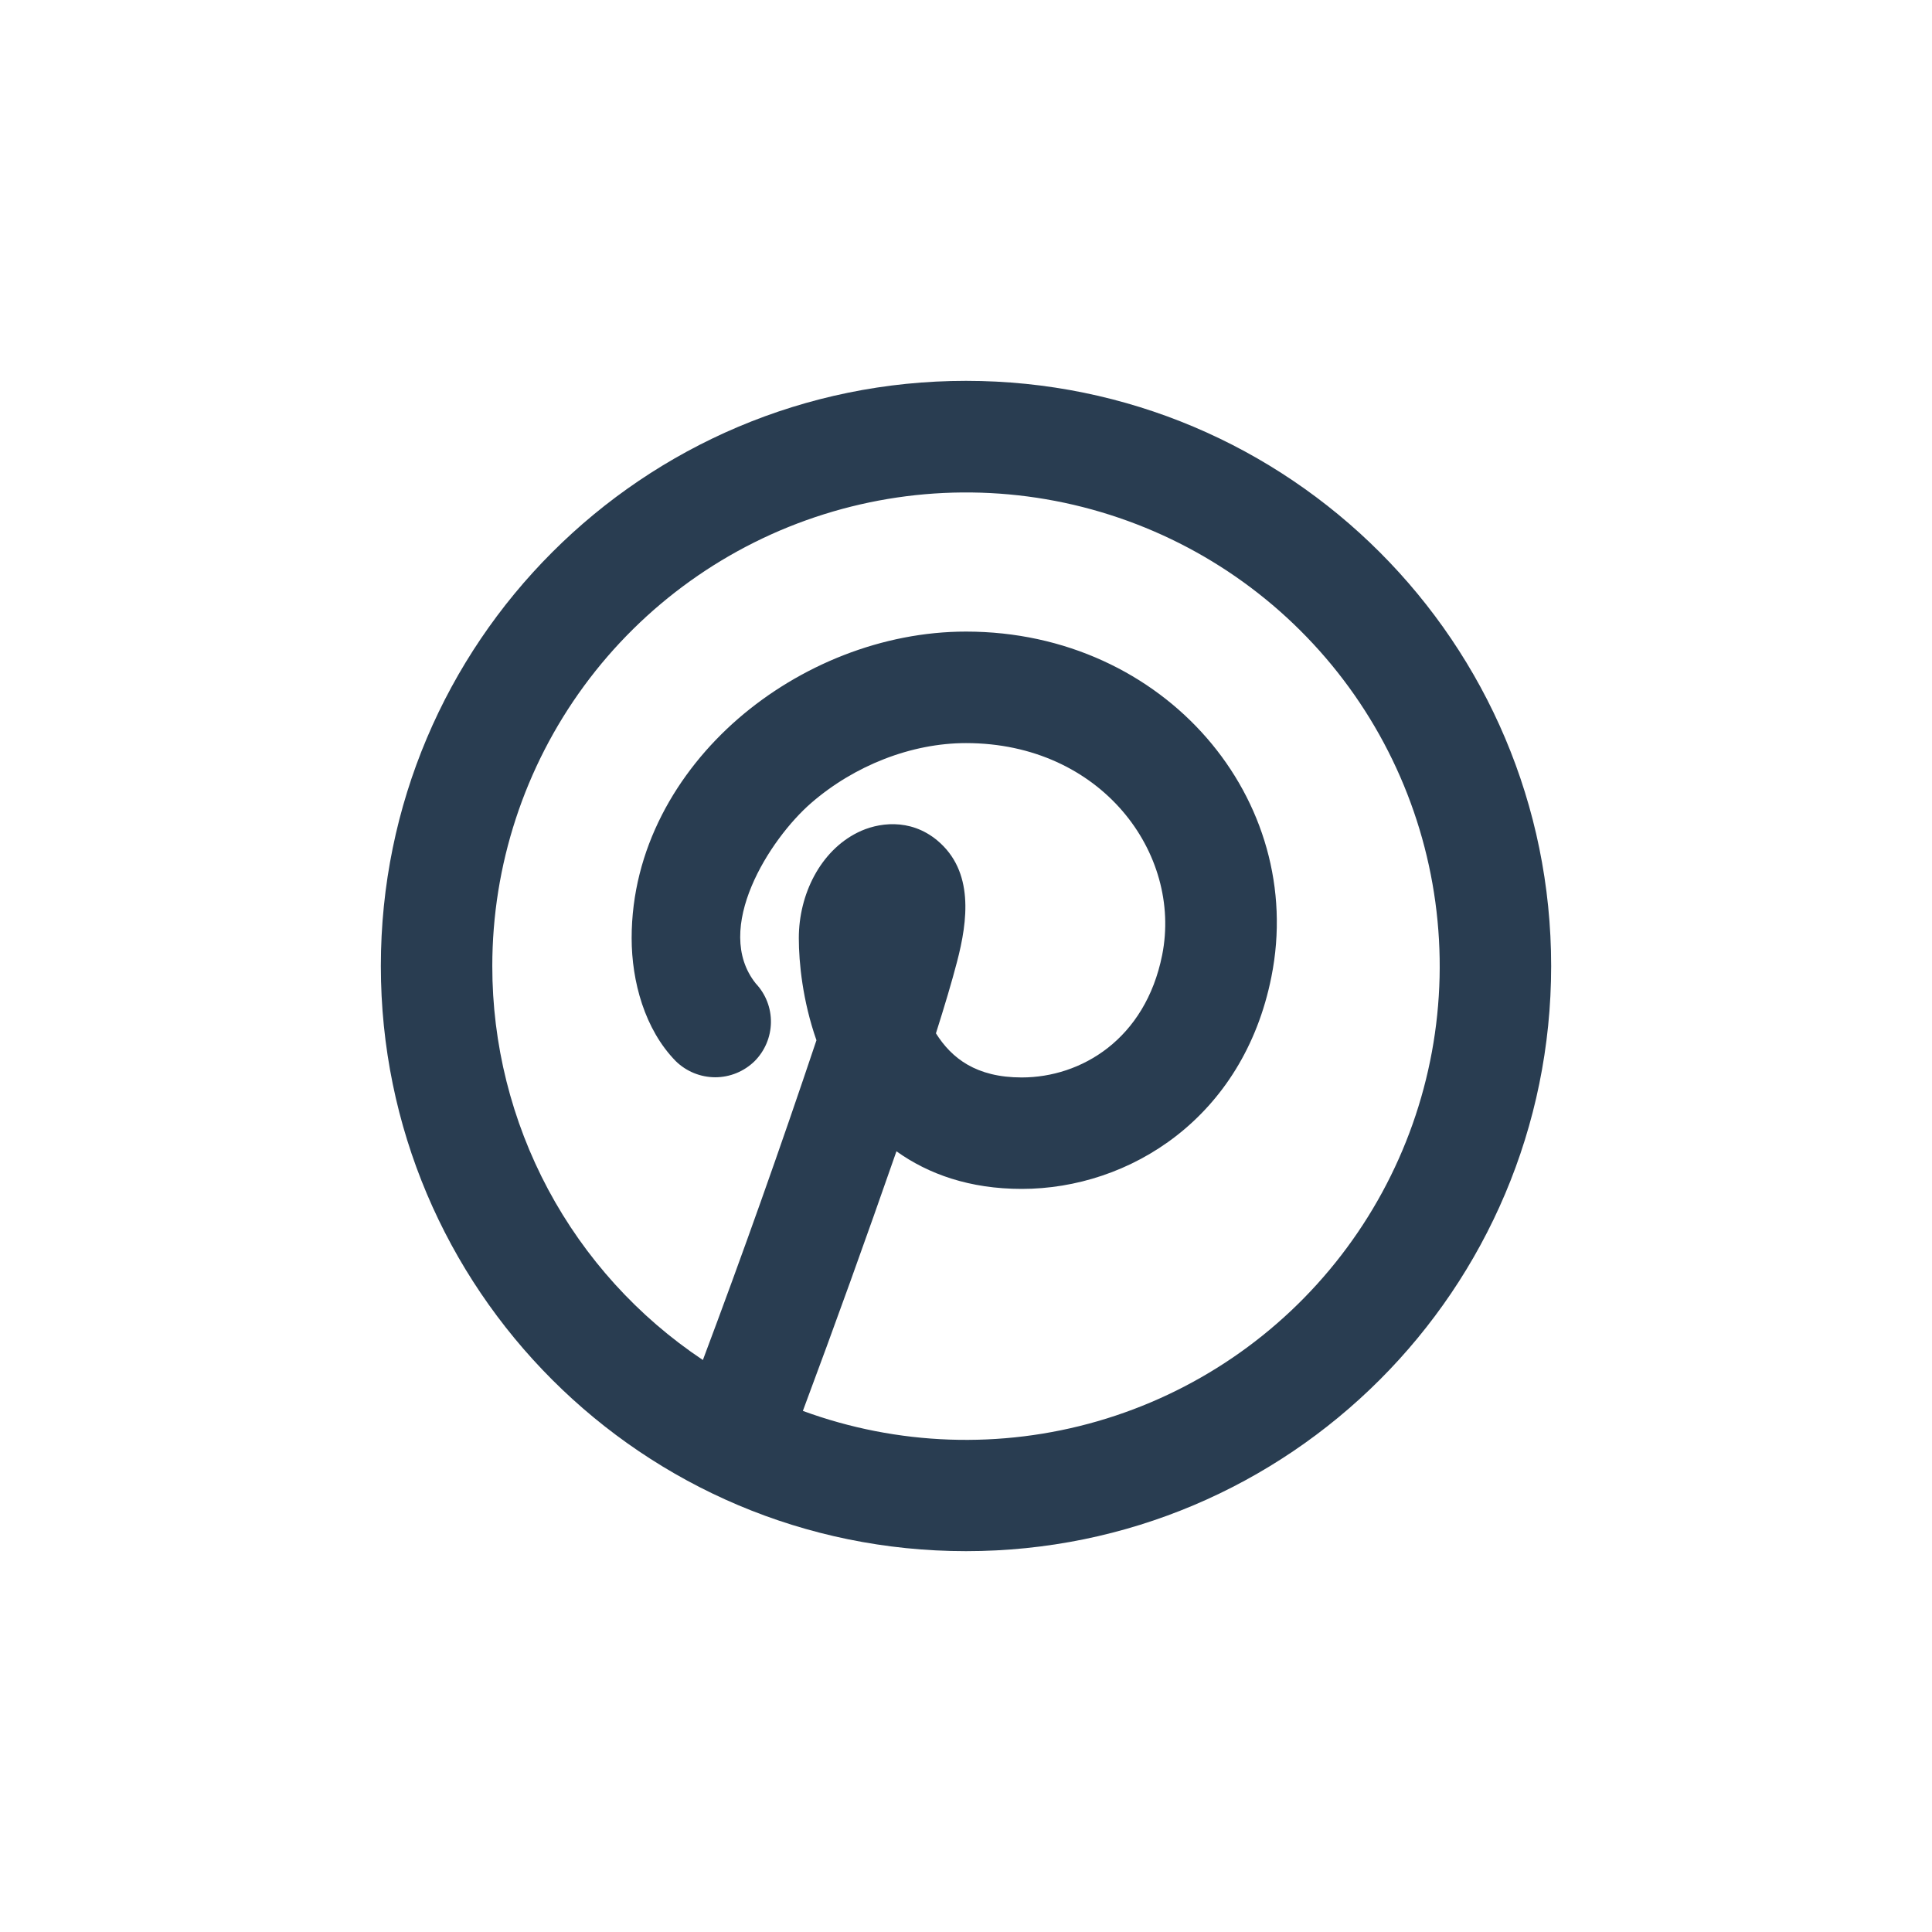 <svg width="32" height="32" viewBox="0 0 32 32" fill="none" xmlns="http://www.w3.org/2000/svg">
<path fill-rule="evenodd" clip-rule="evenodd" d="M8.154 16C8.154 14.331 8.687 12.705 9.675 11.359C10.663 10.014 12.055 9.018 13.647 8.518C15.24 8.017 16.95 8.037 18.531 8.576C20.111 9.114 21.478 10.142 22.434 11.511C23.389 12.88 23.883 14.518 23.844 16.187C23.805 17.856 23.234 19.469 22.215 20.791C21.197 22.113 19.783 23.076 18.179 23.54C16.575 24.004 14.866 23.944 13.298 23.369C13.831 21.941 14.347 20.508 14.848 19.069C15.378 19.448 16.062 19.692 16.923 19.692C18.709 19.692 20.592 18.515 21.058 16.181C21.646 13.25 19.299 10.461 16 10.461C14.613 10.461 13.248 11.019 12.227 11.903C11.205 12.79 10.462 14.068 10.462 15.538C10.462 16.254 10.678 17.05 11.192 17.575C11.366 17.746 11.601 17.842 11.845 17.843C12.09 17.843 12.324 17.747 12.499 17.576C12.668 17.406 12.765 17.177 12.769 16.937C12.773 16.697 12.683 16.465 12.519 16.291C11.794 15.386 12.75 13.894 13.437 13.299C14.15 12.681 15.093 12.308 16 12.308C18.24 12.308 19.585 14.134 19.249 15.819C18.969 17.216 17.905 17.846 16.923 17.846C16.168 17.846 15.762 17.528 15.502 17.115C15.644 16.668 15.765 16.262 15.851 15.932C16.029 15.251 16.136 14.431 15.524 13.92C15.069 13.542 14.531 13.625 14.203 13.79C13.591 14.095 13.231 14.809 13.231 15.538C13.231 15.945 13.294 16.577 13.523 17.23C12.928 19.006 12.301 20.772 11.642 22.526C10.568 21.81 9.688 20.839 9.079 19.701C8.471 18.562 8.153 17.291 8.154 16ZM16 6.308C10.647 6.308 6.308 10.647 6.308 16C6.308 21.353 10.647 25.692 16 25.692C21.353 25.692 25.692 21.353 25.692 16C25.692 10.647 21.353 6.308 16 6.308Z" fill="#293d51"/>
</svg>
